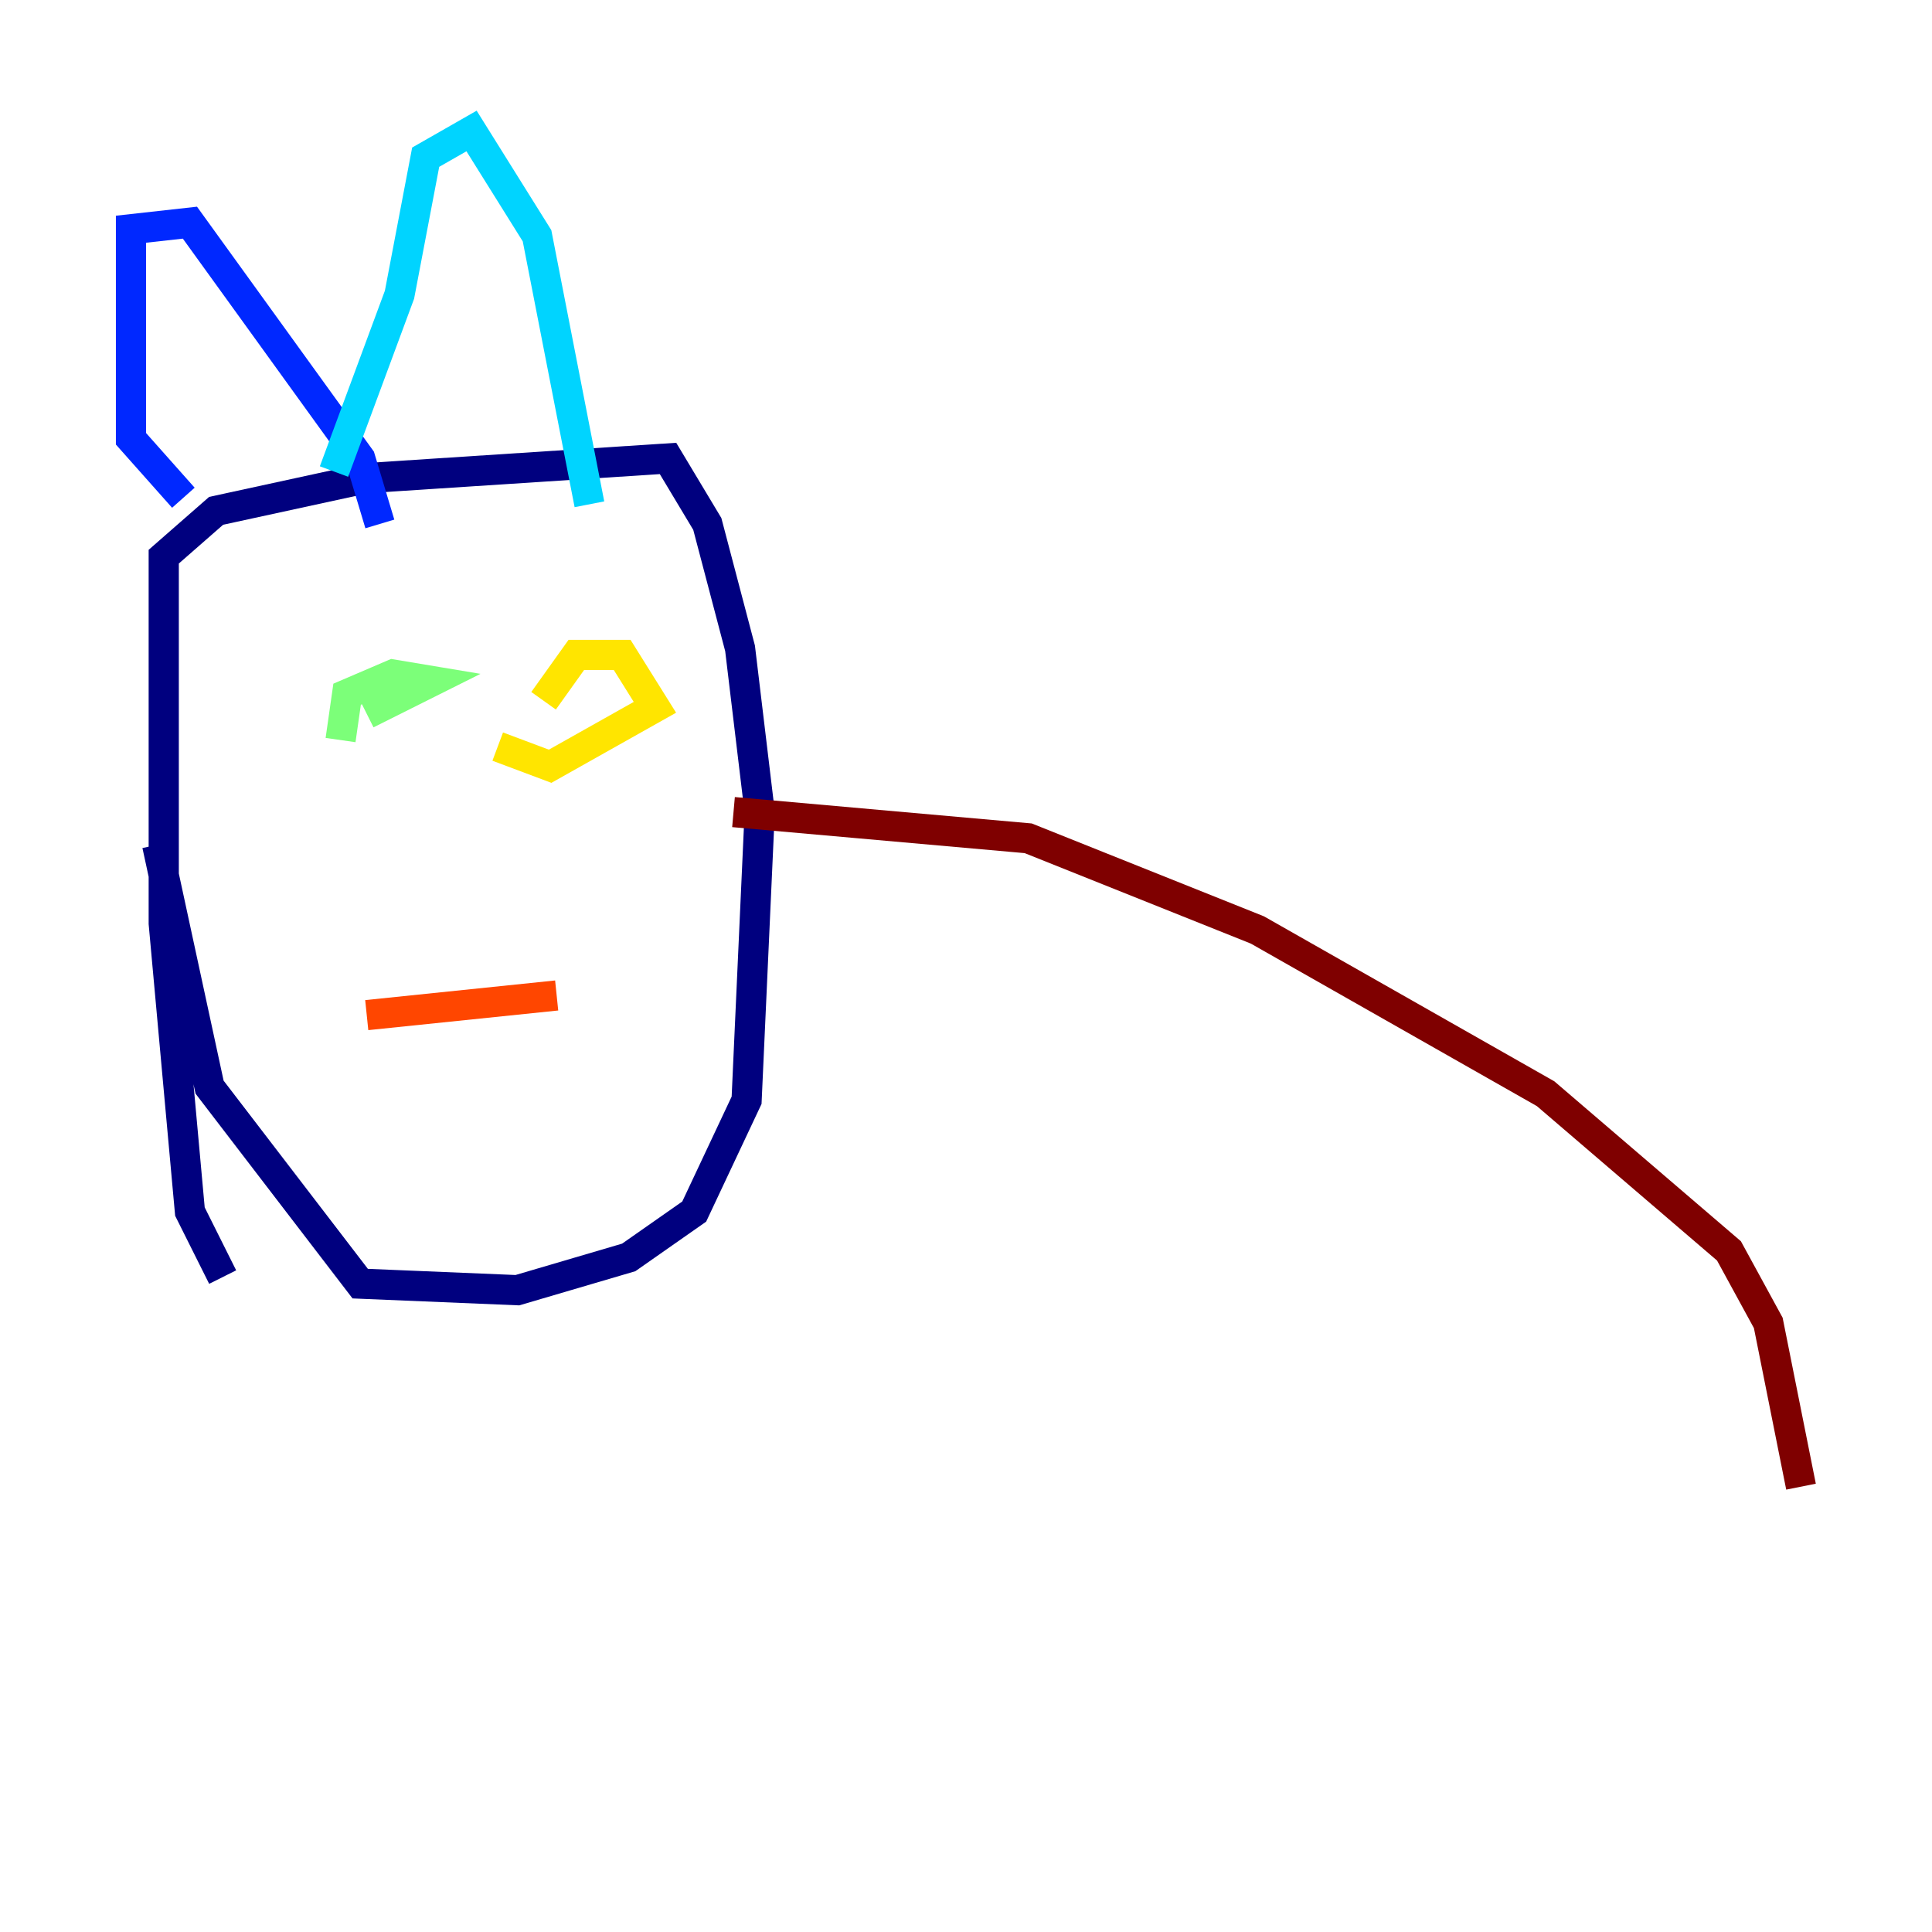 <?xml version="1.0" encoding="utf-8" ?>
<svg baseProfile="tiny" height="128" version="1.2" viewBox="0,0,128,128" width="128" xmlns="http://www.w3.org/2000/svg" xmlns:ev="http://www.w3.org/2001/xml-events" xmlns:xlink="http://www.w3.org/1999/xlink"><defs /><polyline fill="none" points="14.752,84.61 12.583,80.271 10.848,61.18 10.848,36.881 14.319,33.844 24.298,31.675 44.258,30.373 46.861,34.712 49.031,42.956 50.332,53.803 49.464,72.895 45.993,80.271 41.654,83.308 34.278,85.478 23.864,85.044 13.885,72.027 10.414,55.973" stroke="#00007f" stroke-width="2" /><polyline fill="none" points="12.149,32.976 8.678,29.071 8.678,15.186 12.583,14.752 23.864,30.373 25.166,34.712" stroke="#0028ff" stroke-width="2" /><polyline fill="none" points="22.129,31.241 26.468,19.525 28.203,10.414 31.241,8.678 35.58,15.62 39.051,33.41" stroke="#00d4ff" stroke-width="2" /><polyline fill="none" points="22.563,49.031 22.997,45.993 26.034,44.691 28.637,45.125 24.298,47.295" stroke="#7cff79" stroke-width="2" /><polyline fill="none" points="36.014,46.427 38.183,43.39 41.22,43.39 43.39,46.861 36.447,50.766 32.976,49.464" stroke="#ffe500" stroke-width="2" /><polyline fill="none" points="24.298,67.254 36.881,65.953" stroke="#ff4600" stroke-width="2" /><polyline fill="none" points="48.597,53.803 68.122,55.539 83.308,61.614 102.4,72.461 114.549,82.875 117.153,87.647 119.322,98.495" stroke="#7f0000" stroke-width="2" /></svg>